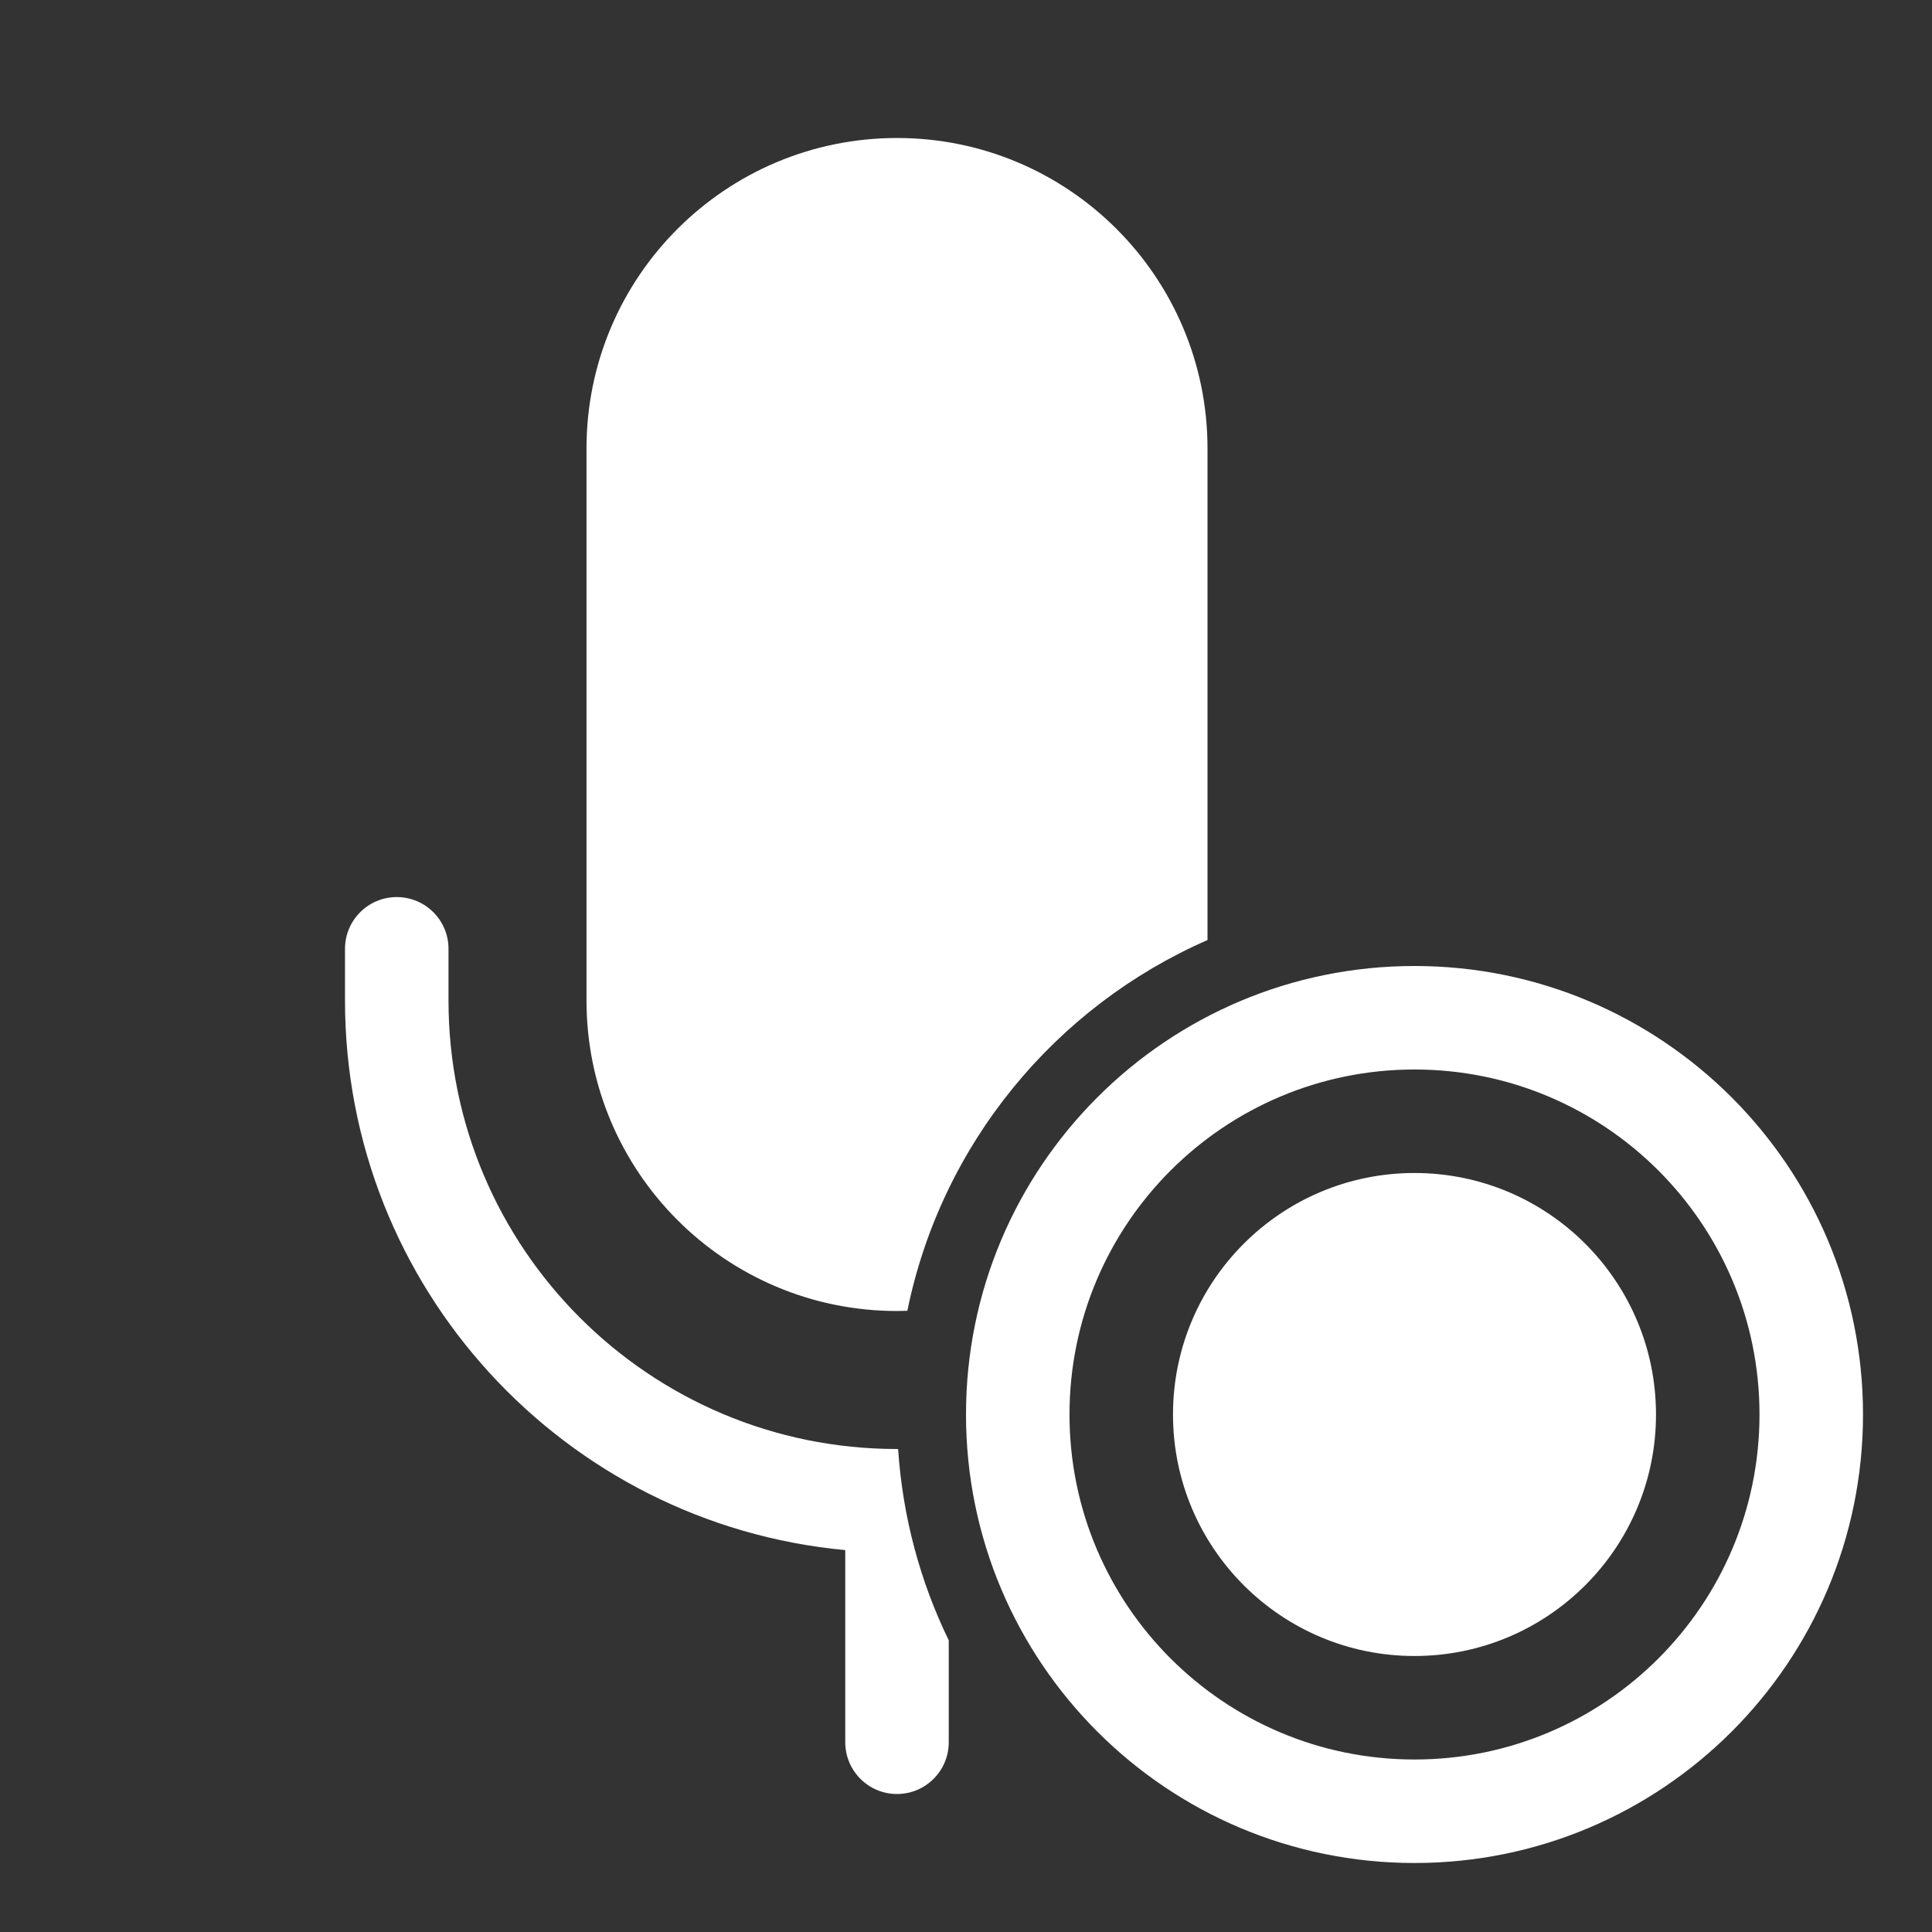 <svg width="28" height="28" viewBox="0 0 28 28" fill="none" xmlns="http://www.w3.org/2000/svg">
<rect x="0" y="0" width="28" height="28" fill="#333333" stroke="none"/>
<path d="M8.5 6.5C8.5 4.015 10.515 2 13 2C15.485 2 17.5 4.015 17.5 6.5V13.624C15.294 14.588 13.642 16.582 13.15 18.997C13.101 18.999 13.05 19 13 19C10.515 19 8.5 16.985 8.5 14.5V6.5ZM13.016 21C13.011 21 13.005 21 13 21C9.41 21 6.5 18.089 6.5 14.499V13.751C6.5 13.336 6.164 13.001 5.75 13.001C5.336 13.001 5 13.337 5 13.751V14.5C5 18.665 8.183 22.087 12.25 22.465V25.25C12.25 25.664 12.586 26 13 26C13.414 26 13.75 25.664 13.75 25.25V23.773C13.338 22.926 13.082 21.989 13.016 21ZM20.5 25.5C17.739 25.5 15.5 23.261 15.5 20.5C15.5 17.739 17.739 15.5 20.5 15.5C23.261 15.5 25.5 17.739 25.5 20.5C25.5 23.261 23.261 25.5 20.5 25.5ZM20.5 27C24.09 27 27 24.09 27 20.5C27 16.91 24.09 14 20.5 14C16.91 14 14 16.91 14 20.5C14 24.09 16.91 27 20.5 27ZM20.5 24C22.433 24 24 22.433 24 20.5C24 18.567 22.433 17 20.5 17C18.567 17 17 18.567 17 20.5C17 22.433 18.567 24 20.5 24Z" fill="#ffffff"/>
</svg>
